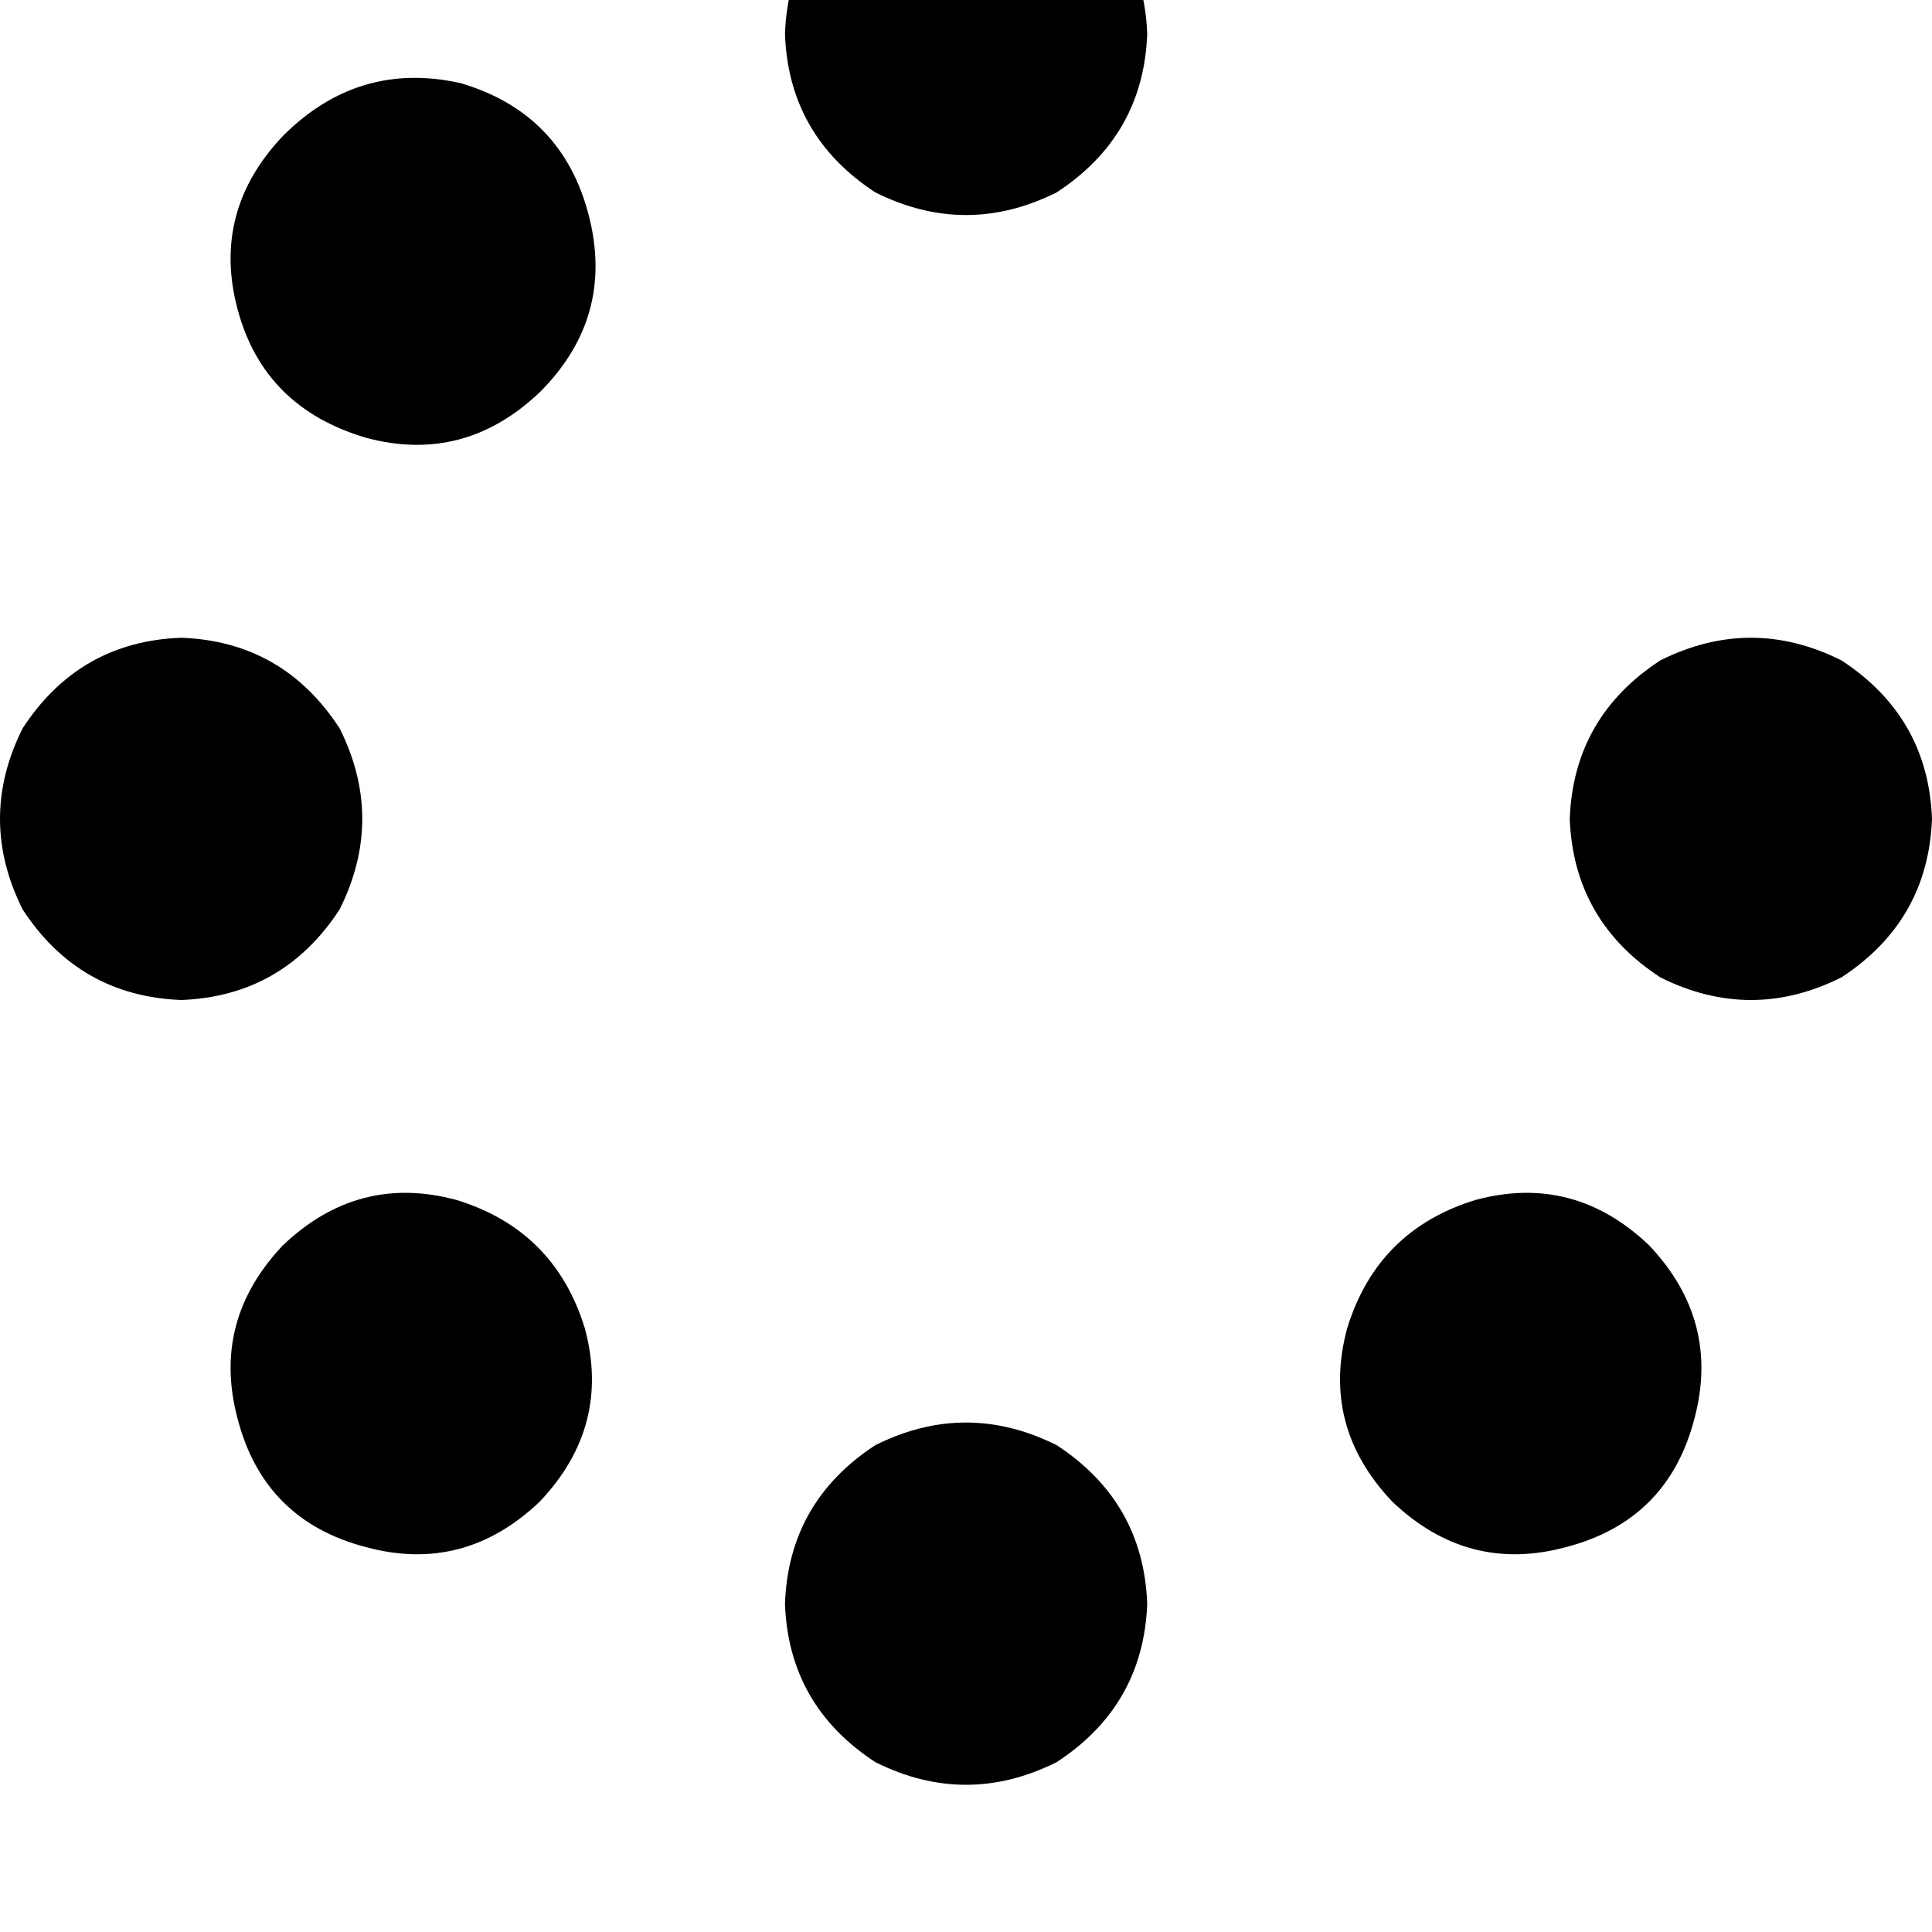 <svg height="1000" width="1000" xmlns="http://www.w3.org/2000/svg"><path d="M593.8 17.6q-2 -52.8 -46.9 -82.1 -46.9 -23.4 -93.8 0 -44.9 29.3 -46.8 82.1 1.9 52.7 46.8 82 46.9 23.4 93.8 0 44.9 -29.3 46.9 -82zm0 812.5q-2 -52.8 -46.9 -82.1 -46.9 -23.4 -93.8 0 -44.9 29.3 -46.8 82.1 1.9 52.7 46.8 82 46.9 23.4 93.8 0 44.9 -29.3 46.9 -82zM93.8 517.6q52.7 -2 82 -46.9 23.4 -46.9 0 -93.7 -29.3 -45 -82 -46.9Q41 332 11.7 377q-23.4 46.8 0 93.7 29.3 44.9 82.1 46.9zM1000 423.8q-2 -52.7 -46.9 -82 -46.8 -23.4 -93.7 0 -44.9 29.3 -46.9 82 2 52.8 46.9 82.1 46.9 23.4 93.7 0Q998 476.6 1000 423.8zM279.3 777.3q37.1 -39 23.4 -89.8 -15.6 -50.8 -66.4 -66.4 -50.8 -13.7 -89.8 23.4 -37.1 39.1 -23.5 89.9 13.7 52.7 66.5 66.4 50.7 13.7 89.8 -23.5zm0 -574.2q39.1 -39 25.4 -91.8T238.3 43Q185.5 31.3 146.5 70.3q-37.1 39.1 -23.5 89.9t66.5 66.4q50.7 13.6 89.8 -23.5zm441.4 574.2q39.1 37.2 89.8 23.5 52.8 -13.7 66.5 -66.4 13.6 -50.8 -23.5 -89.9 -39 -37.1 -89.8 -23.4 -50.8 15.6 -66.4 66.4 -13.7 50.8 23.4 89.8z"/></svg>